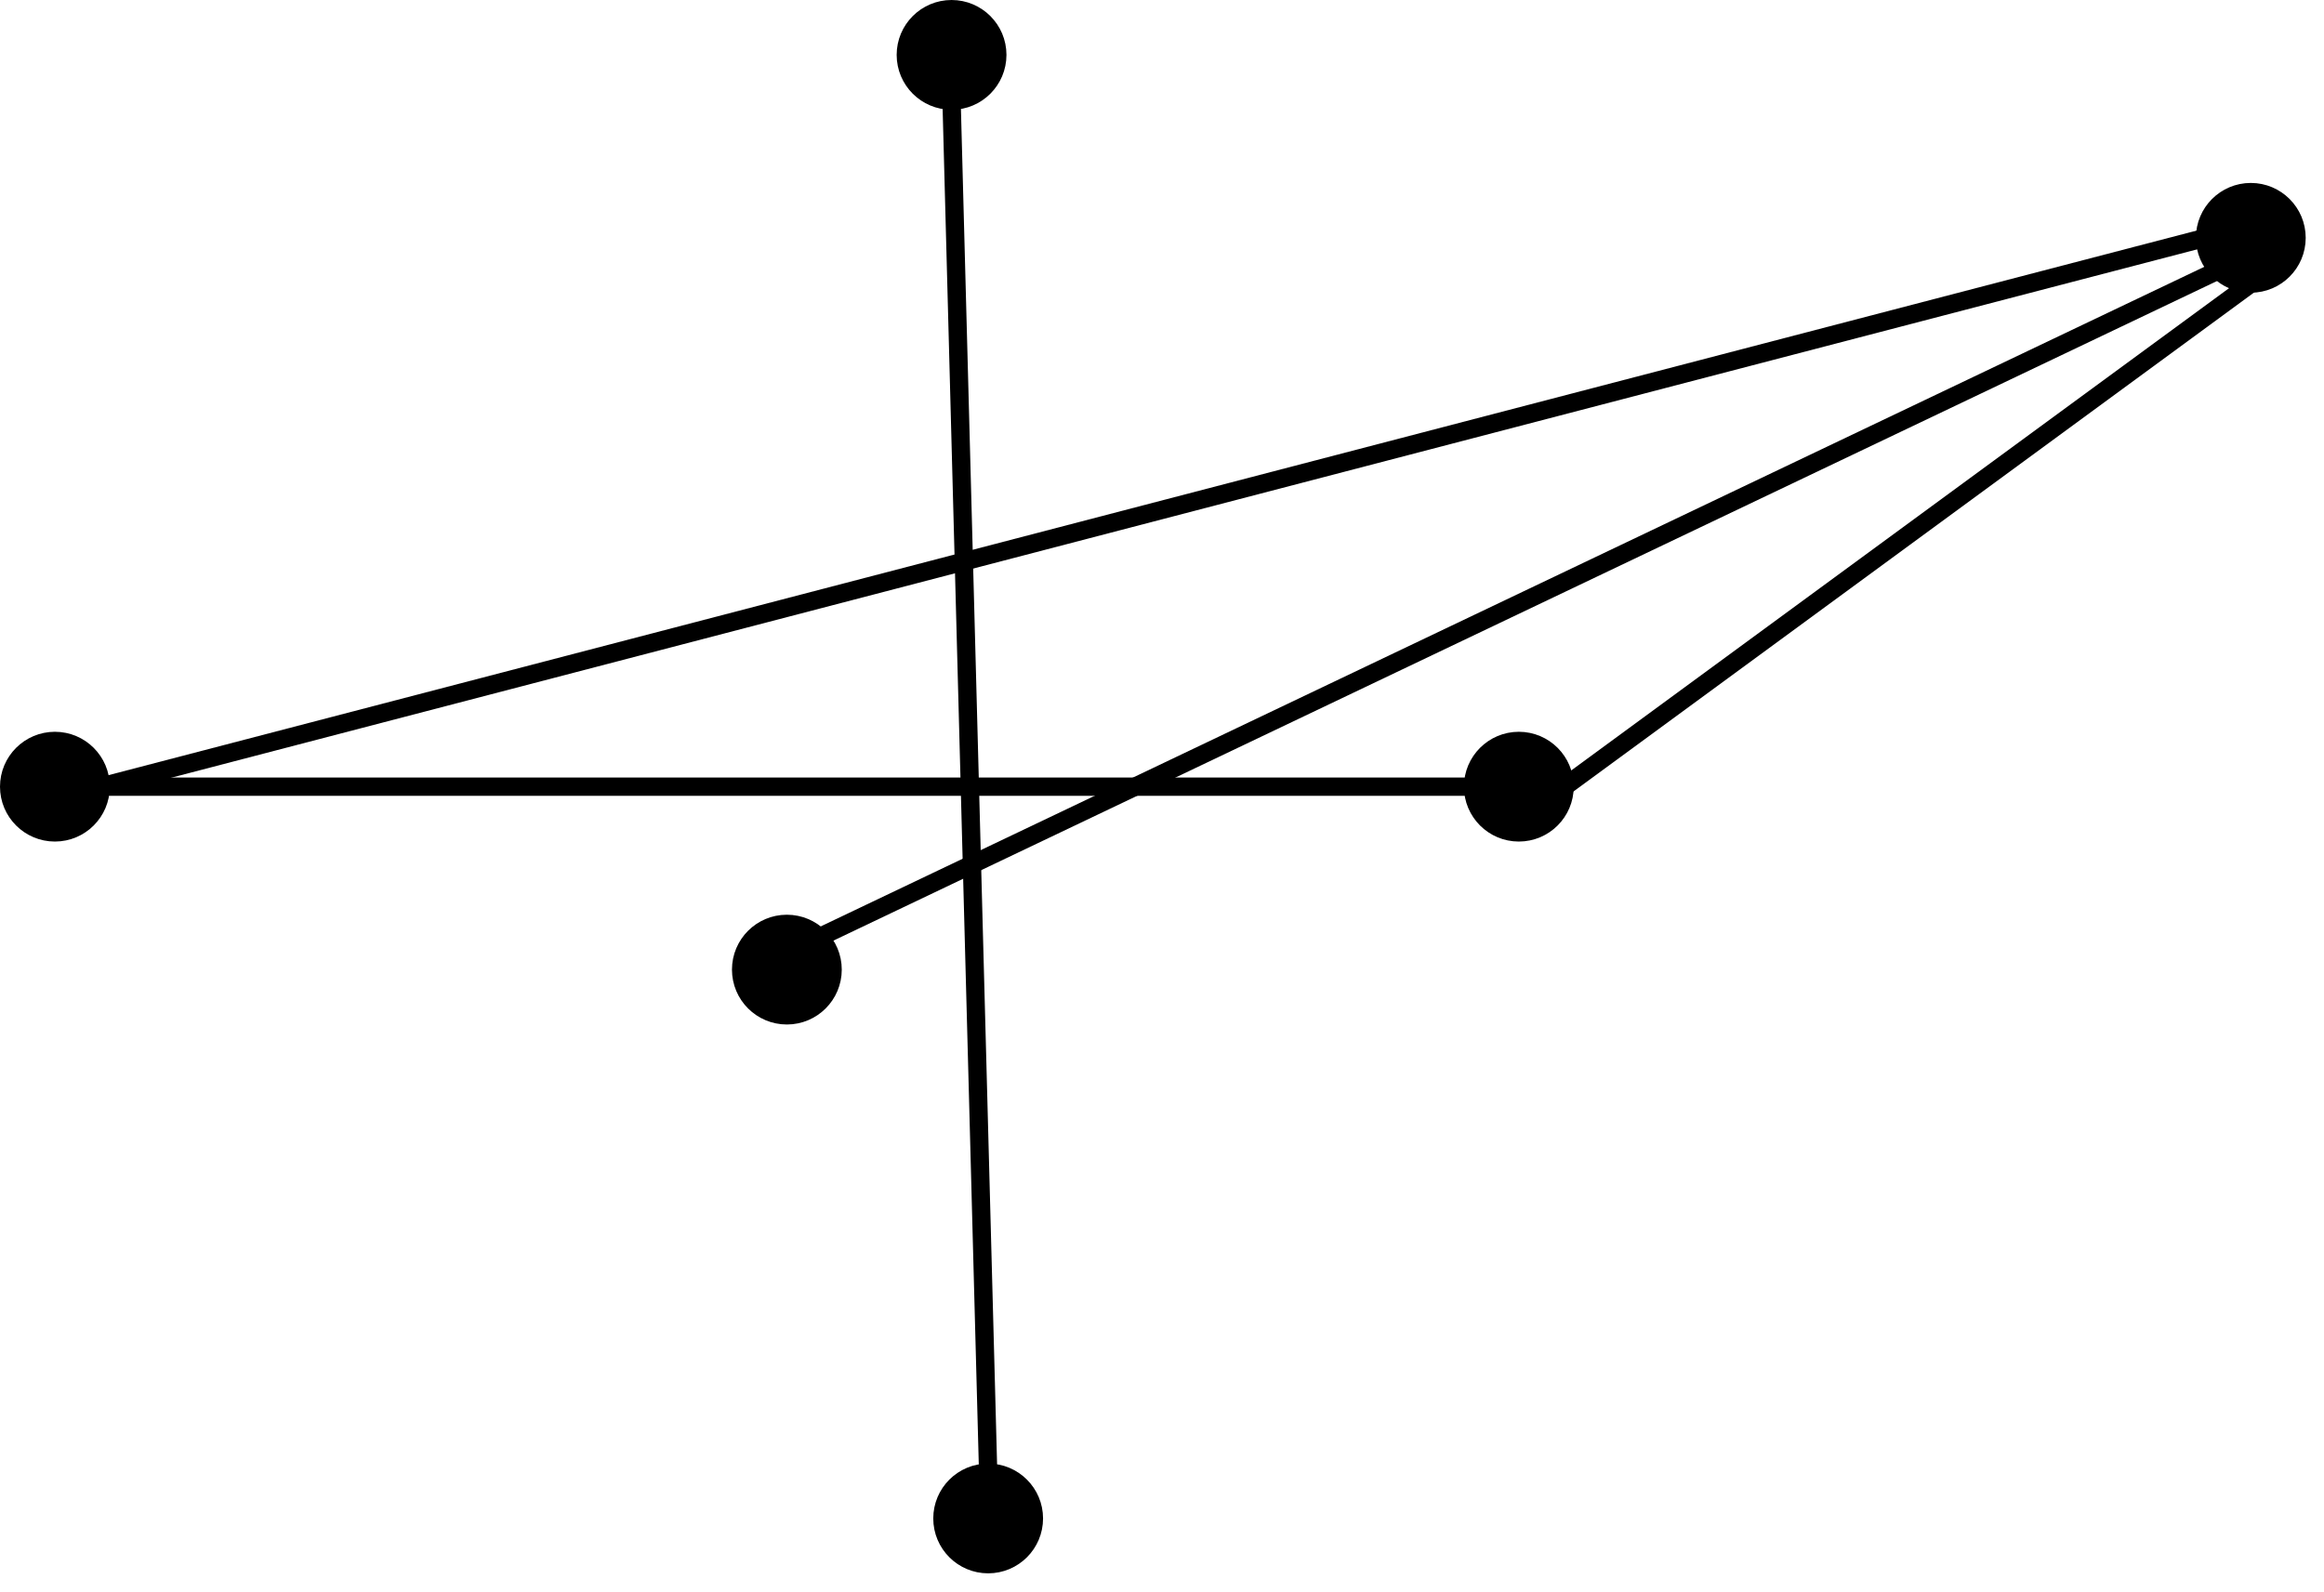 <?xml version="1.0" encoding="UTF-8"?>
<!-- Do not edit this file with editors other than diagrams.net -->
<!DOCTYPE svg PUBLIC "-//W3C//DTD SVG 1.1//EN" "http://www.w3.org/Graphics/SVG/1.1/DTD/svg11.dtd">
<svg xmlns="http://www.w3.org/2000/svg" xmlns:xlink="http://www.w3.org/1999/xlink" version="1.1" width="127px" height="87px" viewBox="-0.5 -0.5 127 87" content="&lt;mxfile host=&quot;app.diagrams.net&quot; modified=&quot;2022-05-12T11:17:33.994Z&quot; agent=&quot;5.0 (Macintosh; Intel Mac OS X 10_15_7) AppleWebKit/537.36 (KHTML, like Gecko) Chrome/101.0.495.54 Safari/537.36&quot; etag=&quot;8dYFvHyj4CSKOHNy8z7c&quot; version=&quot;18.0.3&quot; type=&quot;google&quot; pages=&quot;8&quot;&gt;&lt;diagram id=&quot;2F6OAp9lLezEJbCl2cH7&quot; name=&quot;Page-1&quot;&gt;7Ztdj5s4FIZ/TS47AhsIudzJdKbSaqVKI7U7l0xwArsEZx3nq79+bbAJ2FAylBA3IjfgAzZw3ifHhxNnAufr4wsJNtFfOETJBFjhcQKfJgDYADpswy2n3DKF09ywInEoTjobXuMfSBgtYd3FIdpWTqQYJzTeVI0LnKZoQSu2gBB8qJ62xEn1qptghTTD6yJIdOv3OKRRbvXB9Gz/guJVJK9se7P8yDqQJ4sn2UZBiA8lE/w8gXOCMc331sc5SrjzpF/yfs8NR4sbIyill3T49Db//ucxQq//HPabH/v3b88vy0/Ay4fZB8lOPLG4W3qSLqAkDtIVbz0eopii102w4IcOTHFmi+g6YS2b7S5xSoWEtsfbcZLMcYJJNhBcLpG3WHB7Em++yT5s/wvbt9h+GBOmYYxT1t7iHXfg45YS/C8qjRJOZ+8WP1t3gPDJHhGKjiWTcMgLwmtEyYmdIo6CmRBH0Al80T6ctYbSFpV0LlQNBF+rYuyzBGxHqPABRWxNEAiAwz6aLgTv0hCFwo8flKYH50Gv6jzb051X5zvnWq4DNSx7CRVPnwUJSZH3345/7x4zKi32KZu8Fd9C2ZndS94/t/8mahRuvpUaUAeZbULNcSgN/+CBmrVSnKKqo85eteriC2uXIsPzc6YkfGReJKe/eacHVzbfxIhZ4+koRsxbJ9k6xrTUjbXeSkfOnXhD9mmUjgUwskDtuNKArBBtjwgorMxUOgglod0aoaWNoCSg8b46v9WpL67wFcfZl0dy5lc5K7iTQ+TPLXqV5yNlIAcqA9nKQLljtIEyGIvH7s6n02+0AE3hwshoUXztpfPBjaOF27MaTXL0r4aS5FjWfN5XeuKYppKeLbK7fwrGmK4EldaYDsyK6UoaXLQ/HNNVYFUSrxzTpzqfHND3QQAdFDTXLICg9WCVPnaVAtgVJ6vh9WwgnPxxUmpPHQqRbjUpzcZJ6eexwr9wUnLMiin27MF3SkEFqthVQo7ldYsxLZdhrzc/vcyVI5Ctl4N+MQQ5zTGo3xDUQ6iBrmGhxu65xMQzpkY9jJNDze5uL4deY/plORr1ME4OF5omh15ScdhmNc7EajhvnYrNSu/VPLz7+6ES0Id+P7T1MpPDEY0GQXRY1MwqMagIOWq192KE2urP10ZIr4E5GUPxHTIEzWJodi8M6YUFPb0waJJsJKj9tyvDfrxSUya1oHTxW6OKojswQXrRo+aFYUTo+rXyzghpM+LACMnfkpSJbACGGlkwRGI1S+0vSgyc7gK9enSvQcKwbNe7lyChV1judp4xCyFXVf63RaiuKnSfBJn1uuRO+yLoxskuqFsc1ApQGGyjojpboonbvwaUIpJmFmDBiVxmLJd4g7vNbaAaDbou3wPqFDfwOzTQ13qMUHSFQk14u9Z3izWcTQNdG4q6FRsjFN1y2DYtL4ZCnYeGhkKvlYxQdIWiTcuuq7+HhkJefoSih0QT9AWFf2Mo6lbbjFB0g8KfPcxKH78fRNy2VKUzIqx5/jNmfvr5L63w8/8=&lt;/diagram&gt;&lt;diagram id=&quot;UA2cIShSnaSLAmI-Ij1A&quot; name=&quot;Page-2&quot;&gt;5Znfb6owFMf/Gh+38ENAH+902324S0x8uNt9a6BCk0pJrQr762+xrRTQ2ZGrqHfJEs7h9NB+++kp1IE7WeavFGTJG4kgHjhWTFE0cKcDx7H5P3dkIIY1RxkxR5/KaUnvGkVwVQtkhGCGsrozJGkKQ1bzAUrJth62ILjdjXkIMGx5f6OIJcI7coLK/xOiOFEPsv2xuLMEKlh2fJWAiGw1l/s8cCeUECaulvkE4lIZpYto93Lk7r5jFKbMpMEftJi9TR5mn692GiVgOnt3fj3ILBuA13LAsrOsUArwLFxbbjxtE8TgPANheWfLJ5P7ErbE3LL5JVhlQvAFyiF/6NMCYTwhmNBdItfa/XG/fCakDOZHB2PvJeLgQLKEjBY8RDXwpaqFsL2htLfVJHnCk2jTI11AMhDv81a68Qsp3TdkdG5URsdqyOj1KqN7LzI6vcroGciYRj/KYsitlKSwLh0l6zQqNZuW+nANaPFeGo+eMj9k5M6Y5nrktFBWjpjWjFsf2p2qUWmoNqKfMIqb1bcxE3wsZE1DeHpJMkBjyE4x155ZfeasA1MnfRRiwNCm3t1DEyqfMCOID6QqY+MGOMpWKcQwZSu9uDcSOcMj9VAlEjq0Eu342g+7O3L+ra7cpm79rtzgXmTsdx8Z3aqMwVXJOL4XGftd1OrL5f/ejwPD/djvcz9u1bFR1/24ubG7l92PbZMPuw7M2TpxGoCnmNOJ2/N3dubGN8Gc5zx6dVj8rtS1U7mNqnZu7ky+hO++1o0MuRv3yp3fgiXoyl071fDC3JkcHdx9vTPlLuiVu9G/q3ftVJeud+c6a+lS7exrfq/rtda5VguUrm92B1J5F2bO4LAlXNPNjirBzjcAjF5Q2Z0vt1+rC5DXVwZ7fu07cWJnDmQ90bB5hngER44EKLSwrAxYfbWGDn/SHC/OjXirFs8vRA8M1wY3q9/KRHj1c6L7/Bc=&lt;/diagram&gt;&lt;diagram id=&quot;6ZuIPa8Kk-giN57ALggD&quot; name=&quot;Page-3&quot;&gt;7Zpdb9owFIZ/DZerYjufly39mKZNqtZJay9T4gZrJkbGFNivn9M4ENuhpKwkgRYJKT4kjv28r2MfkwEaTpY3PJ6Of7AE0wF0Uk6SAbocQAjkVwamcYq1QH7GHflbBh0VnZMEz7QTBWNUkKkeHLEswyOhxWLO2UI/7YlRuxl3o5hiK/qbJGJcREMYbOJfMUnH5Y2AHxW/TOLyZNXw2ThO2KISQlcDNOSMieJoshximpMpuRTXXW/5dd0wjjPR5AL2nJ5/u/npR9febRSKX+D75PELLGp5julcdVg1VqxKAosxEfhuGo/y8kJKOEAXYzGhsgTkYTybFpifyBLLW12oGjEXeLm1qWANQNoCswkWfCVPURcgT0FcFWXoKoaLjQSg5Dqu4i+DsVI5Xde9ISMPFJw3gAL9BBUZoEIblFvDyT0UJrQbE86S83wcylLGMqxD4myeJTmdS0eWJAW+uq8WHqqFy6VWWpWlJRH3leOHyvHmkrxQXlG0ESepOegNHWQ/2JyP8G6fiJinWOwaeLauFd28Gt3KGMc0FuRZb26dmOoOt4zIjqxt4zqOZhtk+qHoprqq+kwxK/L0imBkVFRwsCp68da62/vbzT2M3cA+dgOfdttqt+jMqXzA655paj7kv1qt164VvRasCPawImjLirChFbfMaC1Z0TUmzH3N54ZGRS3bzW9hom1qN+fTbltdEp5F1Y8+7QZO3QPszVY0PI1Qu1YMWrDirkm4ubH6PVUiY2VmrdSPZWUWHpEpOns6BMbA9fcU20PhKyshq9oDSx81kJ5SMp3lkr81aX4ilA4ZZfylIlT09712HQJ9yCBl4qobasywXfb/23FwjpVj5Oscg245Nti66SVHF/WLIzxWjoHBseNx3WSP7Bg4rp+XHXFssvnTR47mPNM1xyY7F73kaK6VOx7XTVLyPnL0kNcrPzbJJ/vI0Vz3INAtxyYpWB85muuerjna+QywQMreCp3YTHD2B5eIVIJbpaZCMSVpJosjSQfL+EXOjoxieq5+mJAkodsk0tPkd4APA3imPw5guWCp4PdrkmJz1+ndBIB2ImQ7+WQEQDDqnQB2BoU+kgB1E2K7Atipl3vCAphvf/heKUhnAtg5m3fCAvihOQJqpuB2BbCTveB0BXCd/glgZ4n+CQsA+vcIstPL8IQF8I3cHnYvgJ2XRh9HAIRgx/jtdLb8h+QU+XtOYE4Bh1NAFjfvIRd/A25e1UZX/wA=&lt;/diagram&gt;&lt;diagram id=&quot;Q__kR_0Ir3Z5L4FN4Gjd&quot; name=&quot;Page-4&quot;&gt;7Vpbb9owFP41PBb5El/yuEK37mFqK6RtfYyIC5lCjIIpsF8/QxyI7aK2EZBkbaVKOcf2if3587mY9PBgtv6WR/PpDxmLtIfAJE/iHh72EIL6Xyvm0URYim2PUfK3VAKjXSaxWFgdlZSpSua2ciyzTIyVpYvyXK7sbk8y9acxGkep8LS/klhNCy1H7KC/FclkWr4I0rBomUVlZzPxxTSK5aqiwjc9PMilVMXTbD0Q6RaZEpdi3NcjrfuJ5SJTbxlwl43IPft+f/OHLR/oz4e7WzW6Mlaeo3RpL3ihNiUE2owGVwvXq2mixGgejbctK72bWjdVs1RLUD9Gi3mB+FOyFvqt108yU2YH9eS0nKTpQKYy3xnGAAwGYKs3kxC5Euujq4N7zDSThJwJlW90FzMgCAzMm0JG3Mirw66VXaaVDSt1kaHFZG/5AKV+MGi+A1nkIYu6iSxBLUMWe8jiMyJ7Cm5yB0HQMIKBh6APYBZ/2XpLLWUyEzZouVxm8RatIXgBMY1KvvltGnfCoxm3E4bratNwU0rrRO0G9YmRHisth0FboRxTzFrETuDwdkavTC7zsXjdEaoonwj1Gvn8na7sJHlhJ0tdLtJIJc/2dF/aXvOGe5nohRw9ipg4DCmWaUZVY4FriDmGgGOowMEztGPbftn1CUjOS8AaVNqTFr6HtCckIOoCAQOHNyisS0DgGHJ93ZkJSD0CBh2NzrRlsYV5yLJ2R2fXqULUMIL8MzofSfledY7sv3COQUj6nDBOA8wooiEgjq8M+jBAEBOKMMMQoou6zvAy9HxXHG6YnrQL9CTQoScEfVD9ozVDObbZajtT2ihXyyVXyEq6Gecpb1mUgv7VEe0mtIy2DVr/7oh3E1oK2gatf3kEz+kRToChm+EHTUPo3x6d9eSfgobO5fBV4xj69aeP4AfL8U2Z+GoSBZu9gvOzKNtE3bQJ2Y7SzpsAD+y3nDtv8qv4D89P+NYitHCQjRGUOCEX174jrhKUBdwyy6v81KeCXJSfyE8+z8LPLhWhZdbYcgdKsROL6/KTMstFcpufV9xyryDklyWon8J/EvStv7GhRh0ocxyonndNhjLkXH44dolFUR5eNsYjvxT6jPGgGxSFp/KhThgPbLNOBkDRZQnqF5rlEWproclQu2p1dKE8vkthqKRV2/P40KZS3U89qBVliJPGV49/QODJTrgWD182Ft0PH3/im38=&lt;/diagram&gt;&lt;diagram id=&quot;mtiuWDDwRNFg1KCd8Zuo&quot; name=&quot;Page-5&quot;&gt;7Z3db+JGEMD/Gh5b7YexzWPikFRVrzopVe/SNwv2ABVwzpgA99fXDjbg2SU2W+/OuupDJLzYiz3+7XztjDLg0Wr/lMav80/JVCwHjMzSxXTAHwaM0fwvH3iNZ6I2UJzxvPhRDZJydLuYik3txCxJltnitT44SdZrMclqY3GaJrv6ad+SpXwbz5N4KaTRL4tpNj+Ohiw4j/8iFrN59UPUHx2/WcXVyeWNb+bxNNldDPHxgEdpkmTHT6t9JJaFZCq5HK97vPLt6cZSsc7aXPDl++aPTz9IMP7r8e0+/dNLfo1+/6mc5S1ebssHzv/IuLzj7FCJIU2266koZqIDfr+bLzLx/BpPim93+VvNx+bZall+/S1ZZ+WLy++J35e/IdJM7K/ePD2JJAdFJCuRpYf8lPKC0CuleDgeD/3yeHd+KdUp84v3UY3F5VufnWY+Syr/UArrBsExSXD3TgrOI3XBhSGy4LgkuMhJwZ0Iq4hjyIIbSoK7c1JwHliqPkEWnK9cqg/OCc4HgguwdVygXKruCY6FjhmHkZK4yDnB+aFjS7Vy8oCSu3dOctA6cGzkqOzJ3Tm5WL3QMS1HZVdOEppYT++K2CE/WidrURfSWaJEIbJcLOnha/Hlz8Pq8KU89/3gYV87OlRH+0X2tfyF4vPLeYr86HxRcVBdc7xvMQWBlPRy8mdLtulENOv+LE5nIvvgPKZ+2Rcvc6h4mdVYKpZxtnir367qDZe/8DlZ5A9yXoUUrEIKIDk+ZnnVZWwEJwLLmflgoqMcpInegTs99r9gUPaKjTBIawSegWxgkOAwGPaBQT6qo+PpMggnooFlBr3/GbyaIGlkcISqBznQgxCd3jAoB7ku2WIkBkctGaRXPC9LihBAyLgmhD6AkA8tQygnDJyC8ATey4V7aBxC3g8IAwChrjWGEEo0m4ZQTr50CqEDMKFZS5ASp9DZb80IiBoC21FDiMAI+ZCRa8qNNig3DEVFBpgQ0gZPq3XoCiaS4g/DEFbbIsatpWbYgKPgqpfQTCEmhD4D7BBNCLHjBiZnP41AeGPs2h6oRk6GqJw0Gbq+5NkqLAxbzFtytroKrkNl1TbXi8ogh7le7fCSNbh/phk0nOvVyFWY12+d5Thw9SDYu+JwU6o3DFrK9d4YBehEHB0yyFoyiJziAOErZ7oQcmSnzVayt4vIwRqEbTe9cBnszBgjp9mYpVwvXuAQYHIyBAZTO8CEuopZ1lVypq2ornGvoisAjgV6uS+Ta+E6XWAaaR7dDZhNzlgGbrRDxe+3XNAh5oIOhoCvkeaC9sCCHplT/Nvl/HMyGfrZ7jfvae09bfzx9940PlBYL2ezuFUpOTmF4mbnAyUeni5USq4vrQ+UgRDDZu+DUnJyuOpm7wMliBXVSsnJMZabzQ8UFvHbrAtWSk6ODNzsfhgxxwyEXLngZvcD5cyxxaqOMtzrfpAMhM32B6Xk5CjDze4HSpljak7RciNJrSftD5ssTf4WUbJM0vf75lFESBRph2kfmYXLMO26m4wVplEK4jTtzghpqRvcslXz6ebWvs42m8RnQSfRzx+rufN6ASgB8b9224Q0k8FtDDWgckD8nwH08ZGQrgFVJK6vu5F4ChQUEmu3VODzaam3zEJPhRUDr6iGue5yYvE5gnXuuhtwFLZtGOy2UOOJU4pgottCoT7DztWnorzZPTwpARvE2n0YEp8Gd4jVfBquUuiCMxN+JGqLBqUgd6/do0FhuYzBJg01P4YrDCw2aVhxD9vqN9RtUCm+1m7fkGYy2L+h5tNwo5nF/g0r7qGiPut6mIPGJwOF9tqFN/jhi+EmN83wugtfr5EhD5WhRsvZnxyinSIkG20fVmxw2xw3Kp8jmOLWDoGhsjRYja/OxBregrHYEWIlNGmboUFWn2CnT7tZBJ9PS1swFrpFrKhP1pJP3AwiiLC120goC3A9xIrGXkQwN+PZfQax9Q4hagjTnXnHziCabvjUNNXFPDVDXSrCLkx4I1o+qmlmwDTrR8dQ9xnsS/lwLTvfmEI5cGLQq7FNtx8id6ZY8XSGLZc7Q3bFQZehdtcKJWC9d9e2kh+e/xfI8fTzv0vh438A&lt;/diagram&gt;&lt;diagram name=&quot;Copy of Page-5&quot; id=&quot;7TQMqZD0cOYcp7f6AwoR&quot;&gt;7Zxdc6IwFIZ/TS67w4d8XSri7s1ud8edflztMBKFLRIHY9X++gVJBAJbLDOahGmn7ZgDBPPm4ZScFwt0d334mvqb8DsKYAw0ZZVGAdCnQNPU7CcLbPwVrAXyPebRGw0qJLqLArit7YgRinG0qQcXKEngAtdifpqifX23JYqbb2O+8GPYiD5GAQ6LqK1ZZfwbjFYhPZFqOsWWtU93Jm98G/oB2ldCugd0N0UIF6/WBxfGuTJUl8X4Pvy983Tl2XXu/tw/vDzM3Luis9lHDjkPIYUJ7t31L/fgzPS/0+0jmi8PxtuPrb8lhyivfrwjegHPABMXjBXgmcCZAtsDnpX/tidEBnyk2qZolwQw718F+mQfRhjON/4i37rPUMliIV7HZPMSJZjQkMlXtF0Uo/TUl66cvrI4eUcwxfDATGHH+NXzpGSoQrSGOD1mx5FedJMM9li0DTqv+woWJBRWiBiRmE+4W517LsXOXhC9P6C92qK9DSZG/u05wNHARM1nw7aBY8ut/ciua28qnLXXWrQfgYkNxkaJ+zC0P4soivb6e9ybYKwBeyjcsznHMjlrP3ov31dyzngKHEdu7Rvc25y1N1q0b/yJPWchqbVv5Hve2ptN7VmBYRKM89vLrJWgBNYFLdVXPiDvFqfoBbZtycRNj095d18M2nwm5zo1pgdyrqJ1pK1DhJ/oftnr57KLrFUelDfoMcVIYcDcnV82xZlEaJcuYHdOwX66grjrXrOJTAUJowUJGkth7OPotT6GNk7IGX6iKBtdSaTCZGKFQa0YJjmqehvNdmQwaBtMR4UOjY5O2J6H3Z9ka2AkKwKRbMhAsq4zJKt9SVbrHRnWbUm2B0aySDlZk4FkFkCLBVAWkh1hSa5yXMF6gCQbIuVkU5eUZHr6T5Q5ovyftZXkKDey+7VRbqmvCoJy/f5CGTDK+jBQdjo6ujbKmqgoq/2yskiLPupBdqE8EgllaRd9akv1XwyUe2ZlGVHmmpU7k+mlKHdeE9dG+V0zhY95voziuBJ3XUVx3SsW+i2NSSfcTfU2l4Wzq85Mymx2ZffFFs3xVVvsF952OzMp+XVy1UkxFdEmpcVJ4O3D805f3P15taUoztug536l8DaP1Zb6Lm/nnvvfFN6TQq9c4RcSMtpHNA11lyq5root9vGqvqa+zayKb23qa7LUKmV09Wn6Fhxmk1kX9y7xnAvtnEo8lN3BwCxUZjalgJllsLe1zx1mceuV/UrvcsLsiJSZe1csucPcUrH8hPnmMHN9VOVqMN/a39daKr2CwCy/v385zNYgYLbZp7pv7PBrwn5AYQgO/6XPdRdlD1FglncBKMtnFKT0+C+GmWtm7kyol8LceVX0hjlrlh/eL3Yv/7+B7v0D&lt;/diagram&gt;&lt;diagram id=&quot;AAgejeacWBMQV2lhoabY&quot; name=&quot;Page-7&quot;&gt;3Zpdb5swFIZ/TS4X4Q8MXK5J22napEpV1fXSCm5AJRg5TkP262fABIzbKE3XxoWbcF5/4cdvTo2bCZqtymtBi+Q3j1k2gV5cTtB8AiGACKuPStk1SoCCRliKNNaVOuE2/cu06Gl1k8ZsbVSUnGcyLUxxwfOcLaShUSH41qz2yDNz1IIumSXcLmhmq/dpLJNGDWHQ6T9YukzakQGJmpIVbSvrmawTGvNtT0KXEzQTnMvmblXOWFbBa7k07a5eKd0/mGC5PKbBz0uC13fyhhXhr+toTp+K+7tvupdnmm30hH39tHLXIlDdKNoquNgmqWS3BV1UJVu14EpL5CpTEVC3dF00S/CYlkyNevHIc6mXVD1cE894xkXdMfLqq9LTLOvpV/WldHuK7fMyIVnZk/SUrxlfMSl2qoouhUTj1/6DWMfbbjVbKektZKtR7Z/lvucOsbrRlN9AHFrE4biIgwFxBM9MHFnEg3ERR64RxxZxMC7iwDOJY+/MxH2LOB4X8f2fUVeIE4s4GhfxYR7H4ZmJBxZxMi7iyLWsElrEw3ERx65llcgibgPP4+/Vi42Kcp4zE7Lgmzyu6M69NxBeS8Gf2EslCq3Y/dHd1cGDHqkO5mW/aL5rozKVdaOpr6OHXknXqAraNq+u5ppvxIIdYKYRSSqWTB6op/tjsfHGZ3ujt/b+C2vfaoJlVKbP5gbnJUPoEW54qmbWfdnBwHpw4Klm3rpV/71u2NFw9xcMOmrAWB3V/txP+3TLtvNwz7PAXc+iL+lZEEbTqH+ZxkMnOhgG/jT0g5BgFBBIIs83+oUhngIMAfKJMjfyIv9z/W2fkTjib4dzMj7S39Apf1sbsJNzsn/mnGyfMjniWYdzsv8lPQvgoZyMwYkOBodzMiJGTgYe+Vx/22d6jvjb4ZwcHOlv5JS/If4Qf0PP3FSE+JC/98Wf5W/7BNURfzucv8Mv6e/9rvm9jkaDjA2IUxnbPqF2xNEOZ2xypKN9txyN/9cuOjzs6OCDHK3C7t/yTfXuxw3o8h8=&lt;/diagram&gt;&lt;diagram id=&quot;v8nPz5N8rencmMkCMcjb&quot; name=&quot;Page-8&quot;&gt;7ZjRbpswFIafJpeLAJsQLtvQbZq0aVouuu7OBSdYcjByTAN7+pnYDhhahW1JGNK4iDg/9jH+zxcwnoHVrvzAUZ5+ZgmmM89JyhmIZp7nB1D+1kKlBACBEracJEpyG2FNfmItOlotSIL3VkPBGBUkt8WYZRmOhaUhztnBbrZh1B41R1vcE9Yxon31kSQiVerSCxr9Iybb1IzsLkJ1ZYdMYz2TfYoSdmhJ4GEGVpwxoc525QrT2jvji+r3/o2rpxvjOBNDOsA4v9tUfvn8JfqRf0ufi8fi0zud5QXRQk9Y36yojAMyizRbBveHlAi8zlFcXznIckstFTsqI1eeon2uKrAhJZaD3m8IpStGGT8mAs7xkLoeE3OByzcn454skmhhtsOCV7KJ7gAW2lWNlbfU8aEpkq+UtFUeLSENxfaUt/FNnmjrfsNGb6I2QqdjYziqjWCqNsJ/ikY4ho0blom1HsC9hKfLjqf+qJ76U0XTCW0b4ag2LqZqo+taNgJvVBuDATZmyV29/pFRxjJsW8dZkSW1Z1Htj/SAV9/rYO6b8Em3PAZR2W4ZVSYqiWh1k9FT60rTqQ5MH3WfOOmtujqVkHNhBY/xeZYE4lsszv11+5VtV855pXRa45giQV7s232toHqEr4zIiTTg+PZjDJg3rkmhpql7tZdvnUR+91XtdxIpH3qJjnydpv3nyIVXQq4NXIu/M8i5beBO+F0dOfMFcg45MCZyYHkh5CAYFznzDfifuSHMwVGZC+A8bI4gsMEJvXnnVTiYQd+ZO83huQs787KX+dpQDvlk/lsoh755LSRvBaQ3CSDDSz0Eu992t34IDtlbuN1ab6SHIJgCc9C9FHPd3a2LMSfDZsdRNW+2bcHDLw==&lt;/diagram&gt;&lt;/mxfile&gt;" style="background-color: rgb(255, 255, 255);"><defs/><g><ellipse cx="2.5" cy="42.5" rx="2.5" ry="2.5" fill="#000000" stroke="rgb(0, 0, 0)" pointer-events="all"/><ellipse cx="42.5" cy="52.5" rx="2.5" ry="2.5" fill="#000000" stroke="rgb(0, 0, 0)" pointer-events="all"/><ellipse cx="82.5" cy="42.5" rx="2.5" ry="2.5" fill="#000000" stroke="rgb(0, 0, 0)" pointer-events="all"/><ellipse cx="122.5" cy="12.5" rx="2.5" ry="2.5" fill="#000000" stroke="rgb(0, 0, 0)" pointer-events="all"/><ellipse cx="51.5" cy="2.5" rx="2.5" ry="2.5" fill="#000000" stroke="rgb(0, 0, 0)" pointer-events="all"/><ellipse cx="53.5" cy="82.5" rx="2.5" ry="2.5" fill="#000000" stroke="rgb(0, 0, 0)" pointer-events="all"/><path d="M 53.5 80 L 51.5 5" fill="none" stroke="rgb(0, 0, 0)" stroke-miterlimit="10" pointer-events="stroke"/><path d="M 5 42.5 L 80 42.5" fill="none" stroke="rgb(0, 0, 0)" stroke-miterlimit="10" pointer-events="stroke"/><path d="M 5 42.5 L 120 12.5" fill="none" stroke="rgb(0, 0, 0)" stroke-miterlimit="10" pointer-events="stroke"/><path d="M 44.27 50.73 L 120.73 14.27" fill="none" stroke="rgb(0, 0, 0)" stroke-miterlimit="10" pointer-events="stroke"/><path d="M 85 42.5 L 122.5 15" fill="none" stroke="rgb(0, 0, 0)" stroke-miterlimit="10" pointer-events="stroke"/></g></svg>